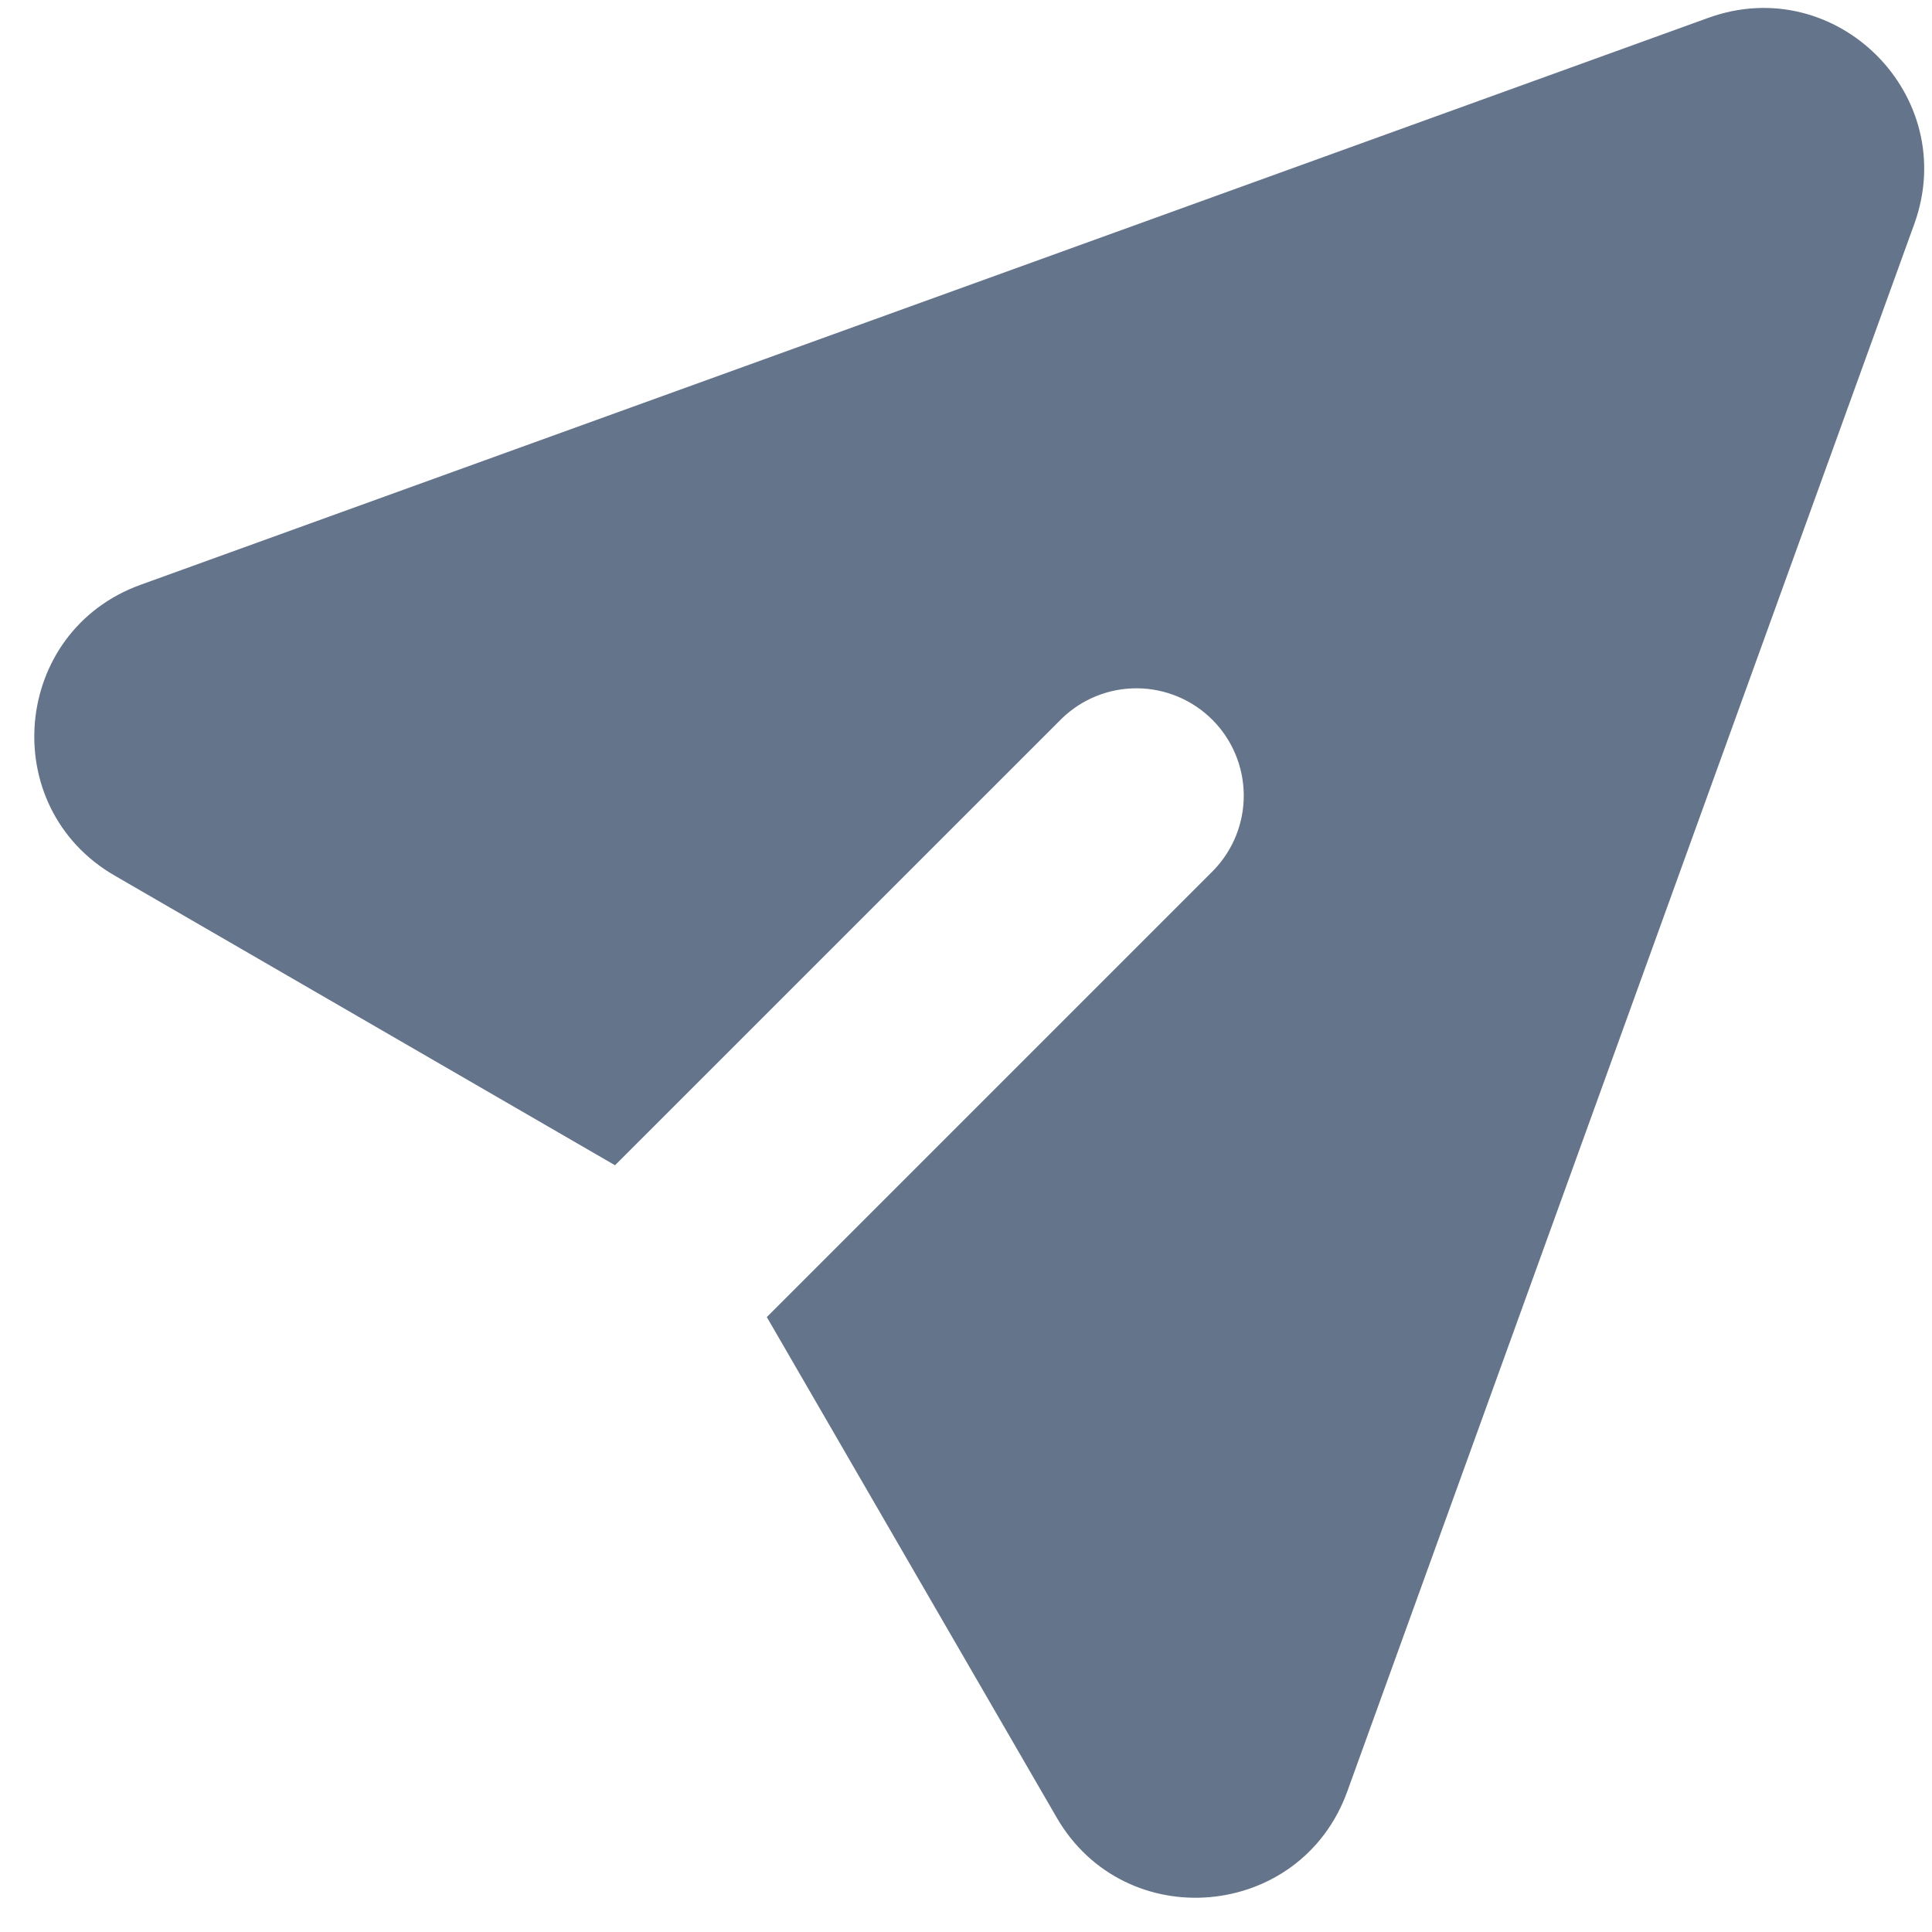 <svg width="30" height="30" viewBox="0 0 30 30" fill="none" xmlns="http://www.w3.org/2000/svg">
<path d="M29.725 3.478C30.445 1.486 28.515 -0.444 26.524 0.278L2.182 9.081C0.184 9.804 -0.058 12.531 1.78 13.596L9.55 18.094L16.489 11.156C16.803 10.852 17.224 10.684 17.661 10.688C18.098 10.692 18.516 10.867 18.825 11.176C19.134 11.485 19.309 11.903 19.313 12.34C19.317 12.777 19.149 13.198 18.845 13.513L11.907 20.451L16.407 28.221C17.47 30.059 20.197 29.816 20.92 27.819L29.725 3.478Z" fill="#64748B"/>
</svg>
